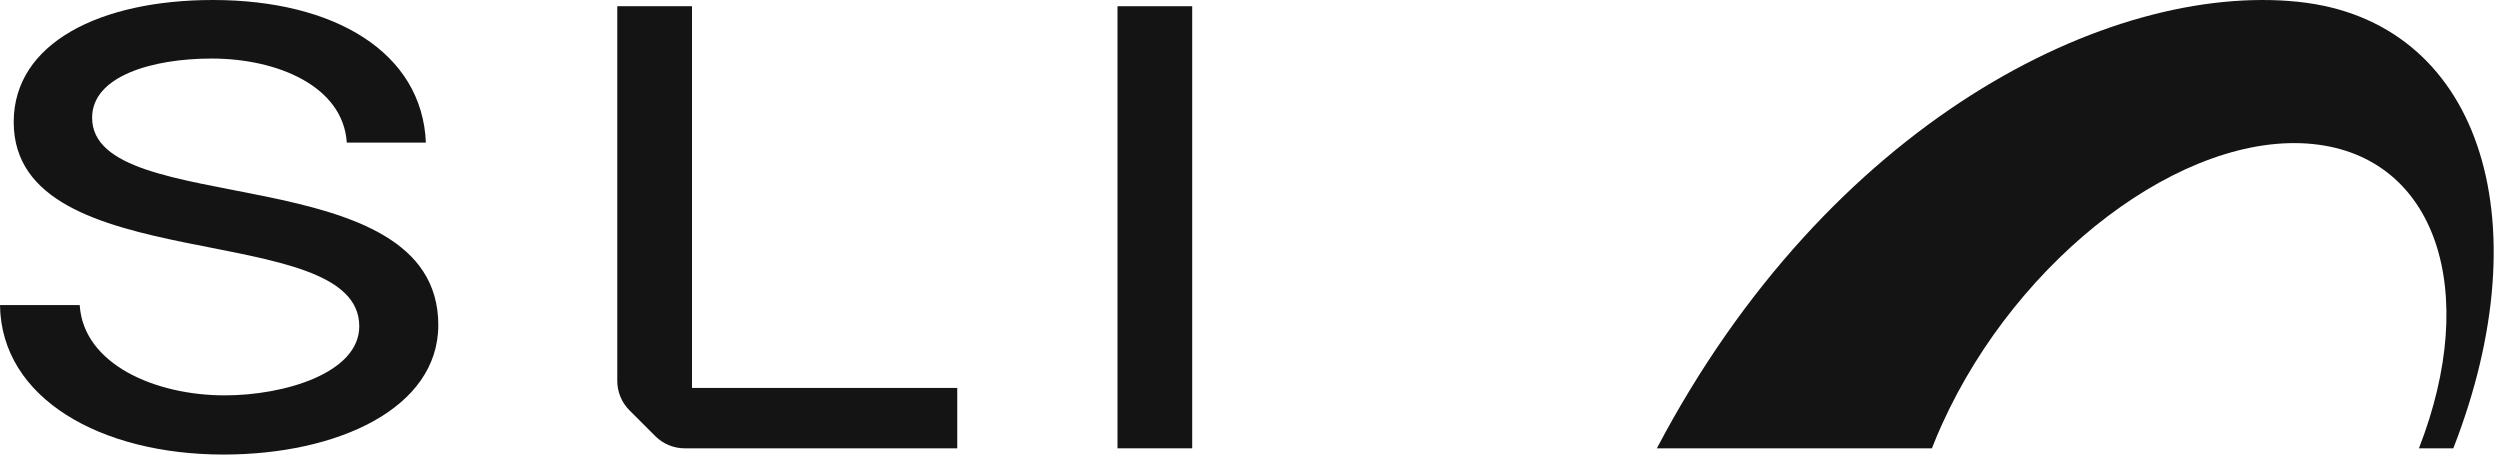 <svg width="110" height="20" viewBox="0 0 110 20" fill="none" xmlns="http://www.w3.org/2000/svg">
<g clip-path="url(#clip0_223_174)">
<path d="M101.119 0.079C92.796 -0.78 80.467 5.356 72.902 19.726H85.004C85.14 19.375 85.289 19.022 85.45 18.667C88.799 11.274 96.111 5.755 101.781 6.339C107.179 6.897 109.144 12.783 106.432 19.727H107.945C111.924 9.538 109.041 0.898 101.119 0.08V0.079Z" fill="#141415"/>
<path d="M52.457 0.274V19.726H49.17V0.274H52.457Z" fill="#141415"/>
<path d="M0 13.424H3.507C3.672 16.026 6.822 17.396 9.891 17.396C12.521 17.396 15.808 16.41 15.808 14.356C15.808 9.562 0.603 12.357 0.603 5.37C0.603 1.89 4.41 0 9.37 0C14.712 0 18.575 2.302 18.739 6.275H15.259C15.095 3.781 12.19 2.576 9.314 2.576C6.711 2.576 4.053 3.343 4.053 5.179C4.053 9.698 19.285 6.851 19.285 14.301C19.285 17.972 14.847 20 9.833 20C4.438 20 0.055 17.534 0 13.424Z" fill="#141415"/>
<path d="M42.119 17.069H30.448V0.274H27.16V16.759C27.16 17.245 27.354 17.712 27.699 18.057L28.829 19.187C29.174 19.532 29.64 19.726 30.127 19.726H42.119V17.069Z" fill="#141415"/>
</g>
<defs>
<clipPath id="clip0_223_174">
<rect width="109.723" height="20" fill="white"/>
</clipPath>
</defs>
</svg>
